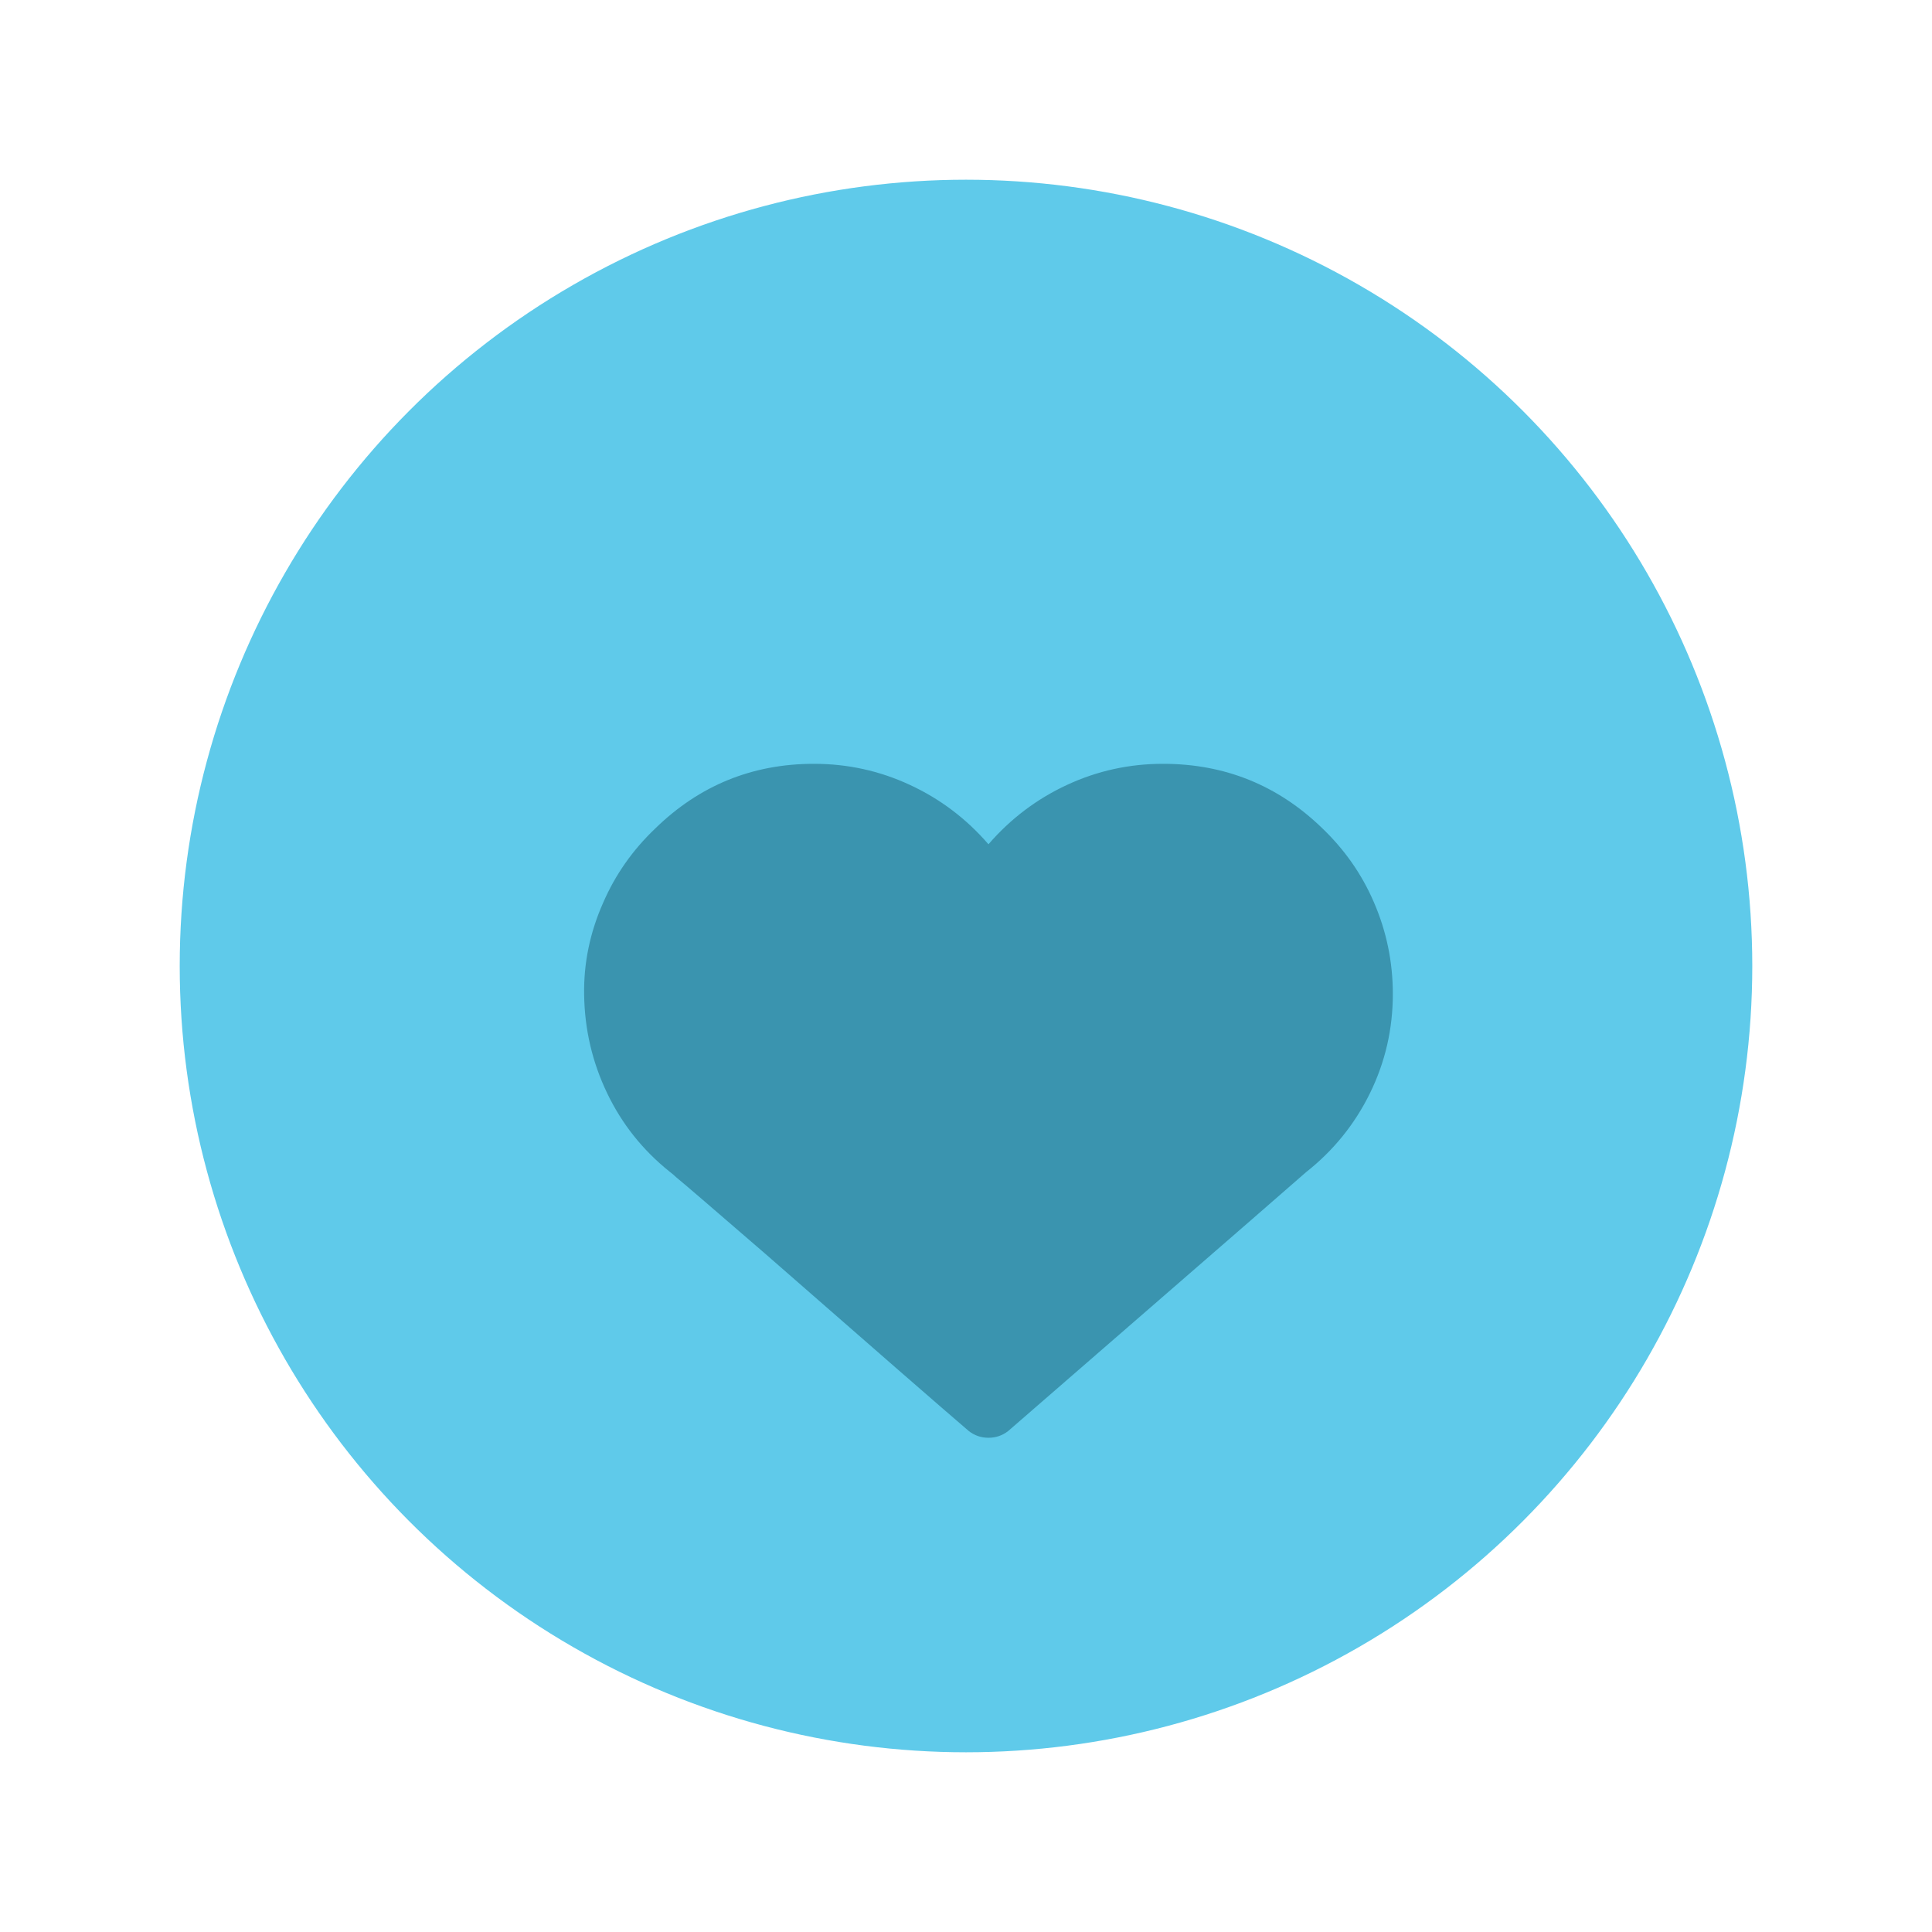 <svg width="43" height="43" viewBox="0 0 43 43" fill="none" xmlns="http://www.w3.org/2000/svg">
<circle cx="21.5" cy="21.5" r="19.5" fill="#E9F1F5" stroke="white" stroke-width="4"/>
<g filter="url(#filter0_d)">
<path fill-rule="evenodd" clip-rule="evenodd" d="M30.578 18.08C30.859 18.728 31 19.409 31 20.123C31 20.904 30.83 21.641 30.49 22.333C30.15 23.025 29.676 23.61 29.067 24.09C28.621 24.481 27.473 25.48 25.621 27.087C23.887 28.594 22.826 29.515 22.44 29.849C22.311 29.95 22.164 30 22 30C21.836 30 21.69 29.95 21.561 29.849C20.987 29.358 19.481 28.047 17.044 25.915C15.883 24.911 15.221 24.341 15.057 24.208C15.01 24.163 14.958 24.118 14.899 24.074C14.301 23.594 13.838 23.011 13.51 22.324C13.182 21.638 13.012 20.91 13.001 20.14C12.989 19.436 13.13 18.756 13.422 18.097C13.692 17.472 14.079 16.92 14.583 16.44C15.567 15.48 16.745 15 18.116 15C18.866 15 19.578 15.156 20.251 15.469C20.925 15.781 21.508 16.222 22 16.791C22.492 16.222 23.076 15.781 23.749 15.469C24.423 15.156 25.135 15 25.885 15C27.256 15 28.434 15.474 29.418 16.423C29.922 16.903 30.309 17.455 30.578 18.08Z" fill="white"/>
</g>
<circle cx="21.5" cy="21.5" r="19.5" fill="#5FCAEA" stroke="white" stroke-width="4"/>
<g filter="url(#filter1_i)">
<path fill-rule="evenodd" clip-rule="evenodd" d="M30.578 18.08C30.859 18.728 31 19.409 31 20.123C31 20.904 30.83 21.641 30.49 22.333C30.15 23.025 29.676 23.61 29.067 24.09C28.621 24.481 27.473 25.48 25.621 27.087C23.887 28.594 22.826 29.515 22.44 29.849C22.311 29.95 22.164 30 22 30C21.836 30 21.69 29.95 21.561 29.849C20.987 29.358 19.481 28.047 17.044 25.915C15.883 24.911 15.221 24.341 15.057 24.208C15.01 24.163 14.958 24.118 14.899 24.074C14.301 23.594 13.838 23.011 13.51 22.324C13.182 21.638 13.012 20.91 13.001 20.14C12.989 19.436 13.13 18.756 13.422 18.097C13.692 17.472 14.079 16.92 14.583 16.44C15.567 15.48 16.745 15 18.116 15C18.866 15 19.578 15.156 20.251 15.469C20.925 15.781 21.508 16.222 22 16.791C22.492 16.222 23.076 15.781 23.749 15.469C24.423 15.156 25.135 15 25.885 15C27.256 15 28.434 15.474 29.418 16.423C29.922 16.903 30.309 17.455 30.578 18.08Z" fill="#3A94AF"/>
</g>
<defs>
<filter id="filter0_d" x="8" y="11" width="28" height="25" filterUnits="userSpaceOnUse" color-interpolation-filters="sRGB">
<feFlood flood-opacity="0" result="BackgroundImageFix"/>
<feColorMatrix in="SourceAlpha" type="matrix" values="0 0 0 0 0 0 0 0 0 0 0 0 0 0 0 0 0 0 127 0"/>
<feOffset dy="1"/>
<feGaussianBlur stdDeviation="2.5"/>
<feColorMatrix type="matrix" values="0 0 0 0 0.125 0 0 0 0 0.443 0 0 0 0 0.537 0 0 0 0.16 0"/>
<feBlend mode="normal" in2="BackgroundImageFix" result="effect1_dropShadow"/>
<feBlend mode="normal" in="SourceGraphic" in2="effect1_dropShadow" result="shape"/>
</filter>
<filter id="filter1_i" x="13" y="15" width="18" height="17" filterUnits="userSpaceOnUse" color-interpolation-filters="sRGB">
<feFlood flood-opacity="0" result="BackgroundImageFix"/>
<feBlend mode="normal" in="SourceGraphic" in2="BackgroundImageFix" result="shape"/>
<feColorMatrix in="SourceAlpha" type="matrix" values="0 0 0 0 0 0 0 0 0 0 0 0 0 0 0 0 0 0 127 0" result="hardAlpha"/>
<feOffset dy="2"/>
<feGaussianBlur stdDeviation="2"/>
<feComposite in2="hardAlpha" operator="arithmetic" k2="-1" k3="1"/>
<feColorMatrix type="matrix" values="0 0 0 0 0.215 0 0 0 0 0.437 0 0 0 0 0.503 0 0 0 1 0"/>
<feBlend mode="normal" in2="shape" result="effect1_innerShadow"/>
</filter>
</defs>
</svg>
